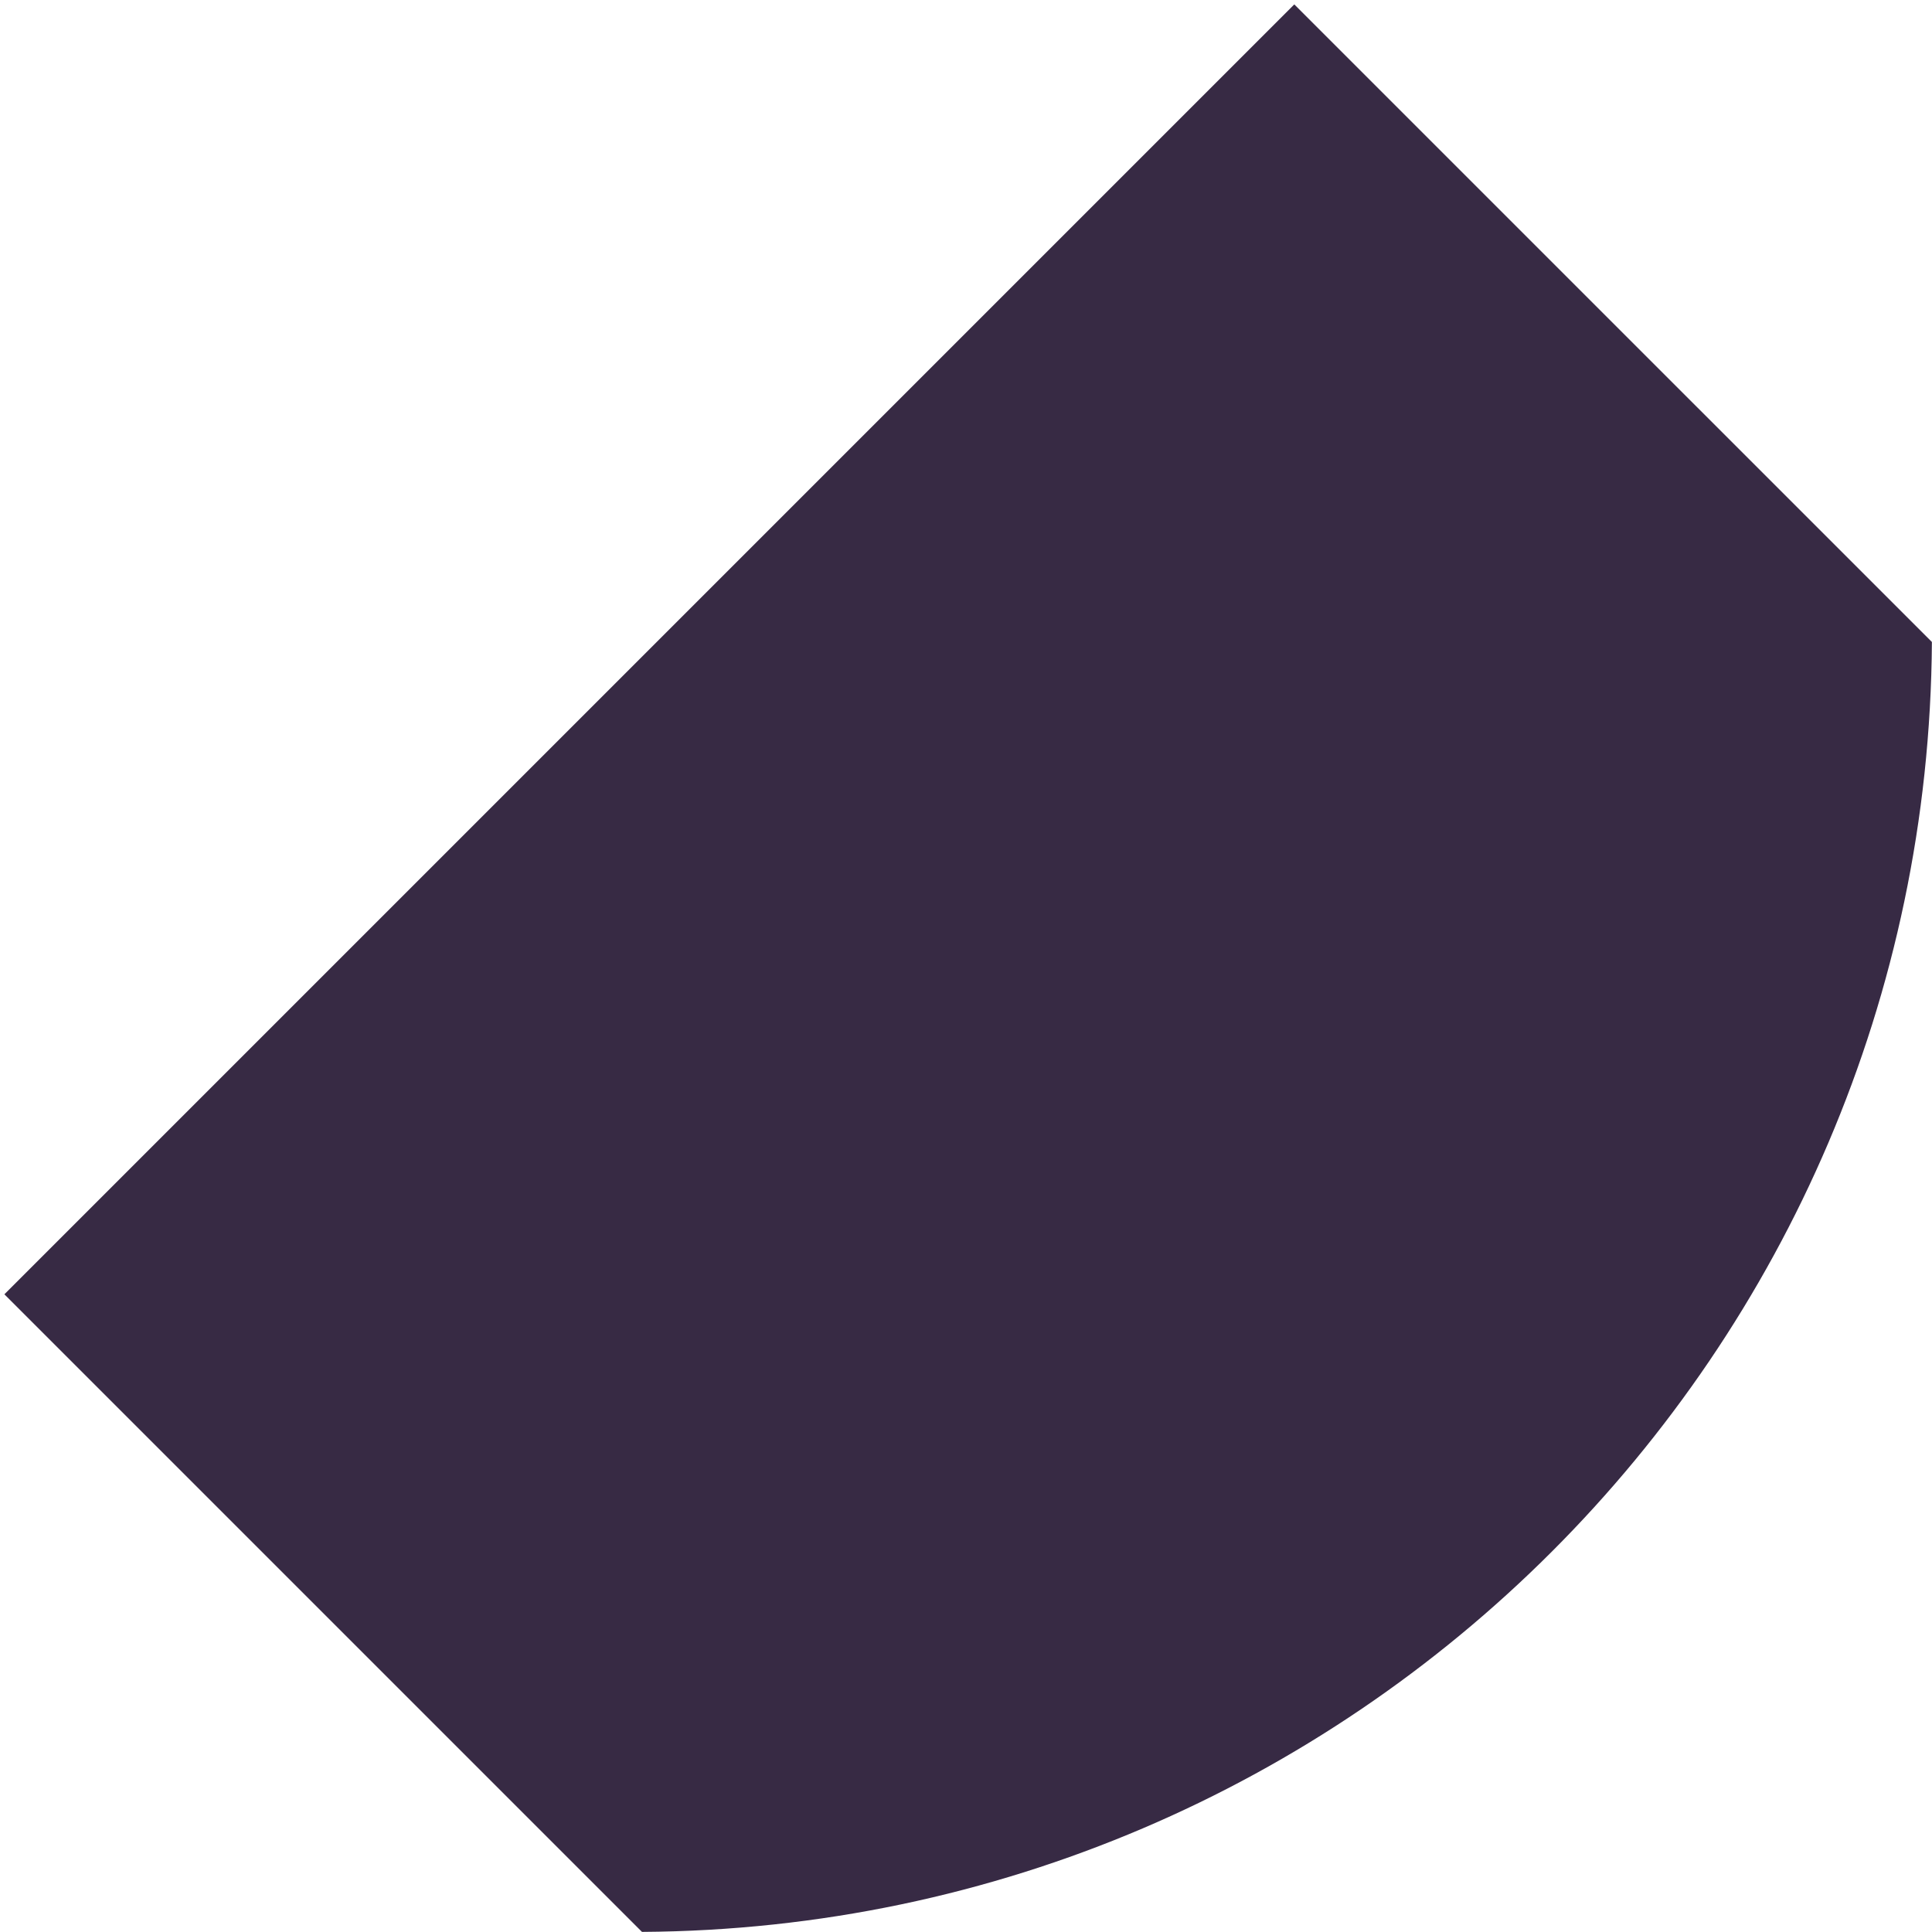 <svg width="381" height="381" viewBox="0 0 381 381" fill="none" xmlns="http://www.w3.org/2000/svg">
<path d="M380.98 126.604L255.242 0.867L0.866 255.243L126.603 380.98C266.713 380.118 380.118 266.714 380.98 126.604Z" fill="#372A44"/>
</svg>
